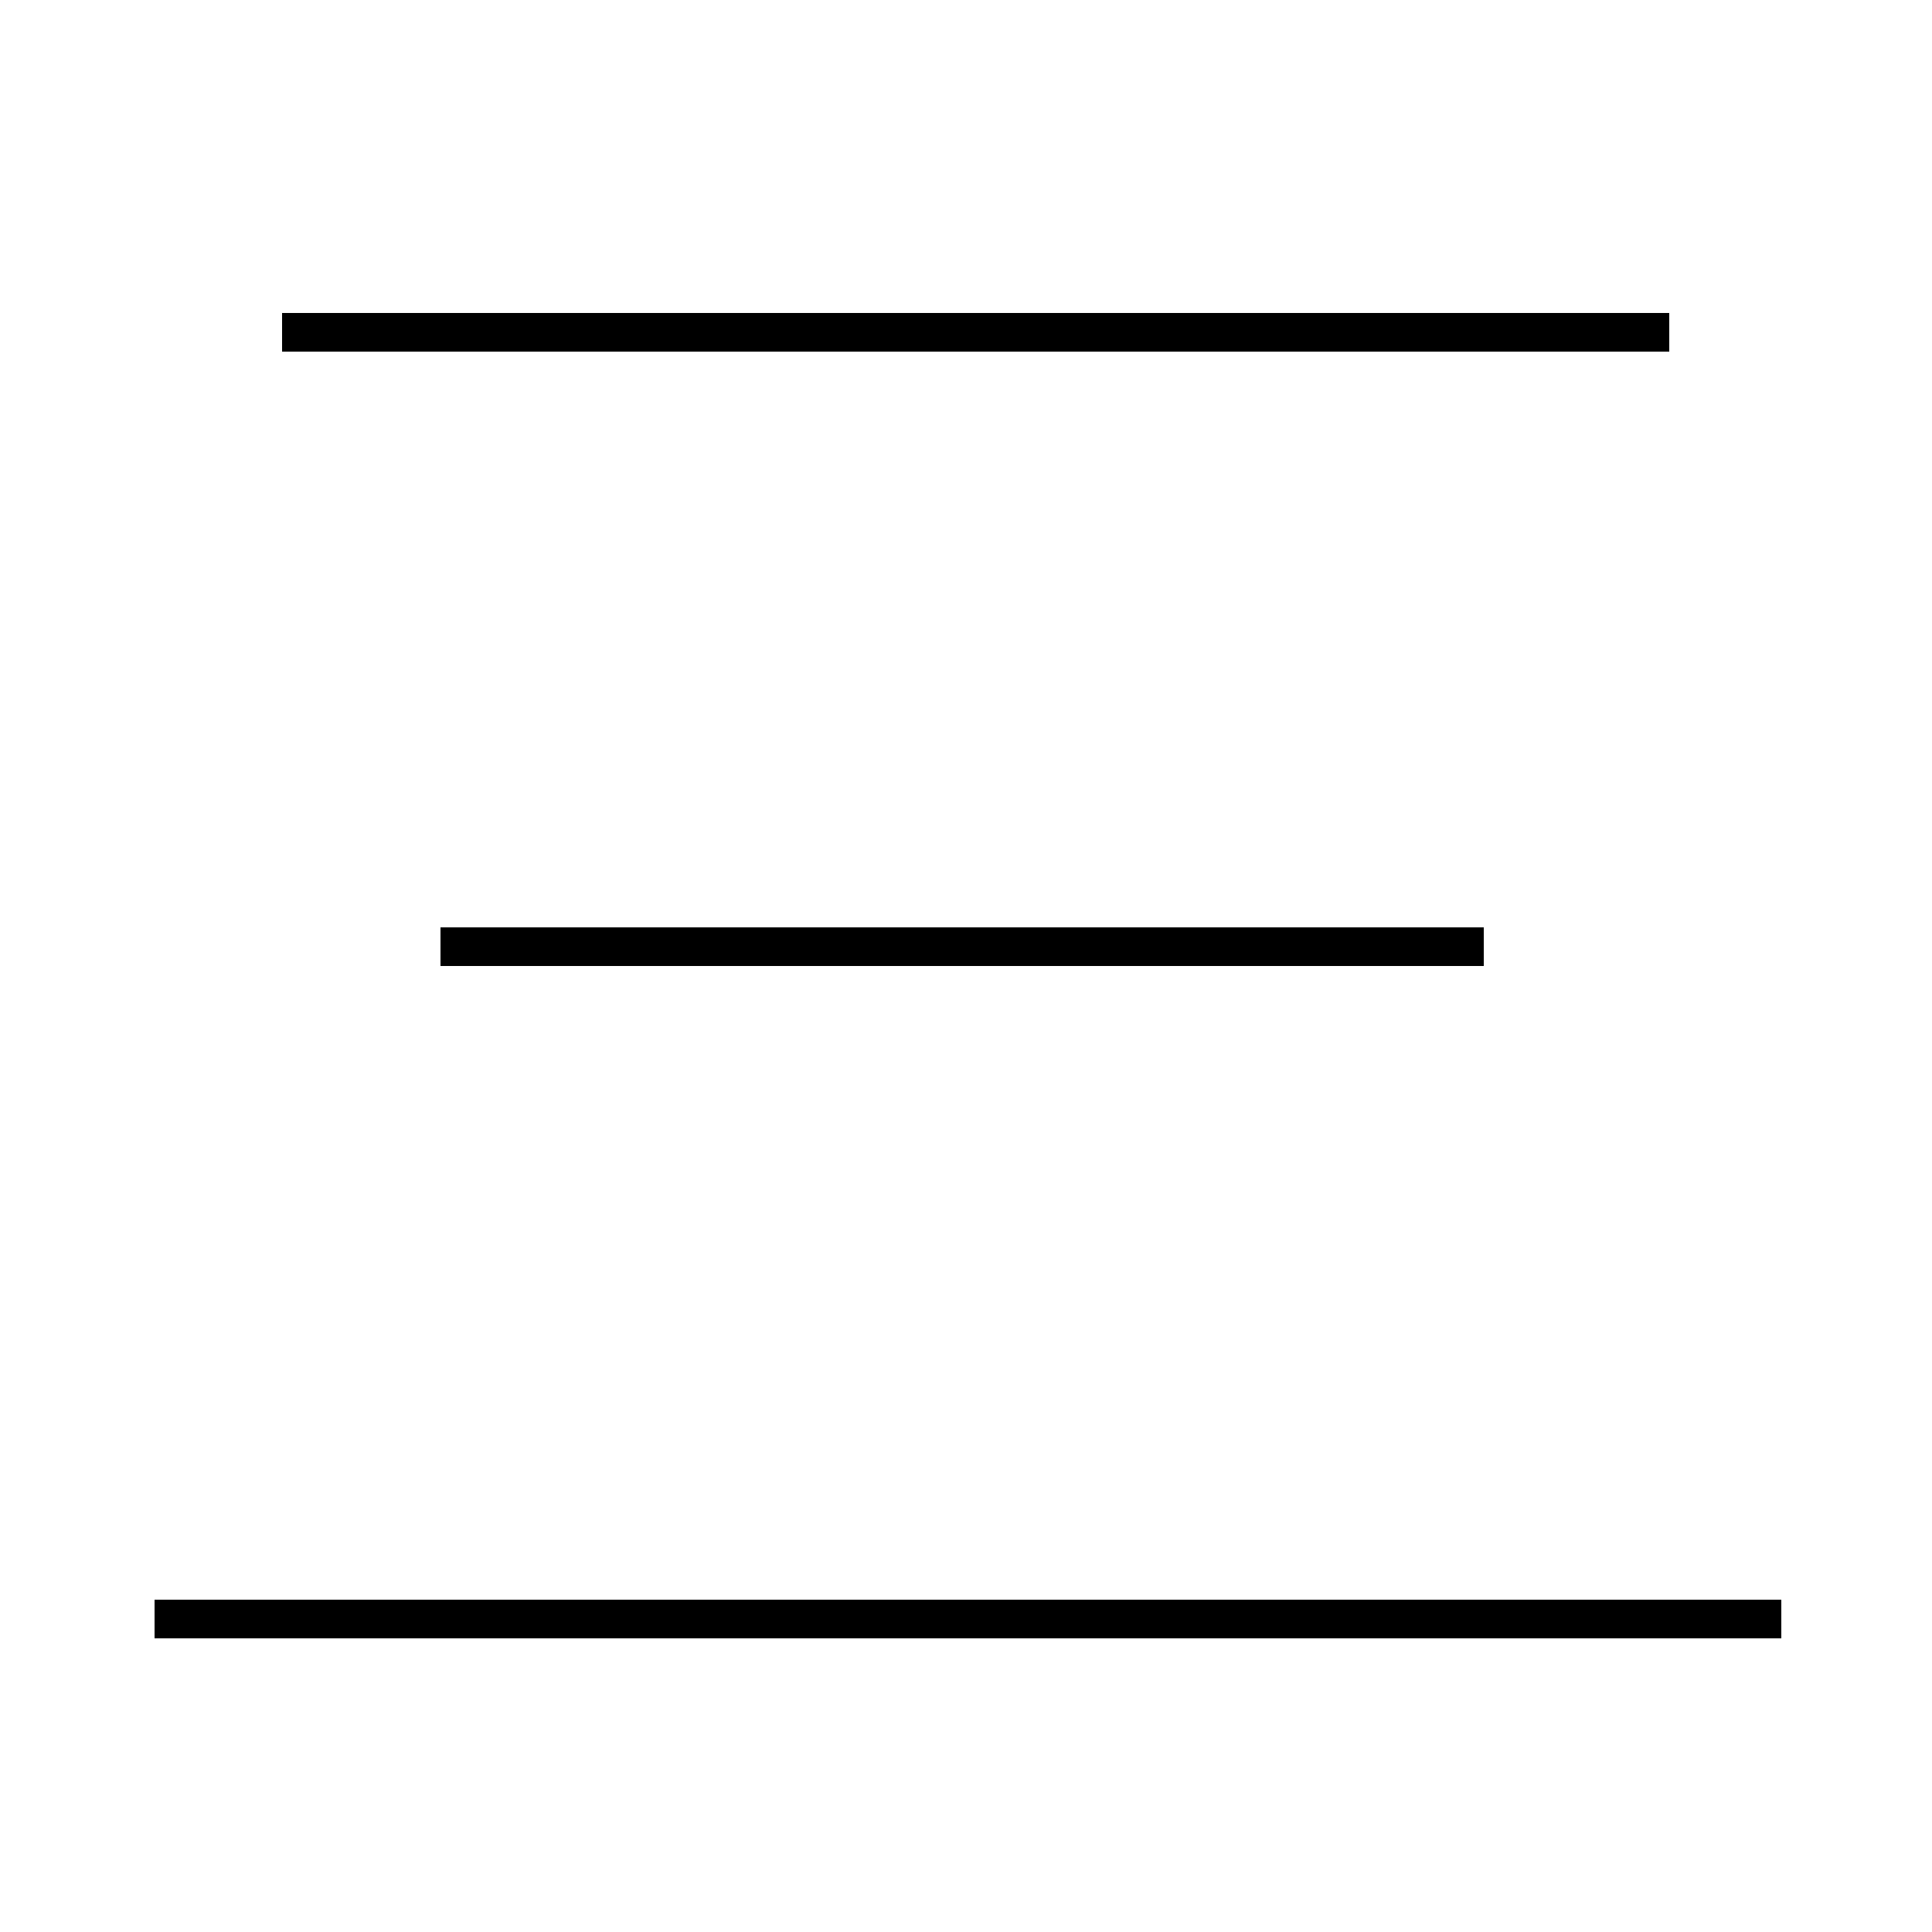 <?xml version='1.0' encoding='utf8'?>
<svg viewBox="0.0 -6.0 50.0 50.0" version="1.1" xmlns="http://www.w3.org/2000/svg">
<rect x="0.0" y="-6.0" width="50.0" height="50.0" fill="#808080" stroke="none"/>
<rect x="-1000" y="-1000" width="2000" height="2000" stroke="white" fill="white"/>
<g style="fill:white;stroke:#000000;  stroke-width:1">
<path d="M 4.0 -2.1 L 46.1 -2.1 M 11.4 -19.5 L 38.4 -19.5 M 7.3 -35.4 L 43.2 -35.4" transform="translate(0.0 38.0)" />
</g>
</svg>